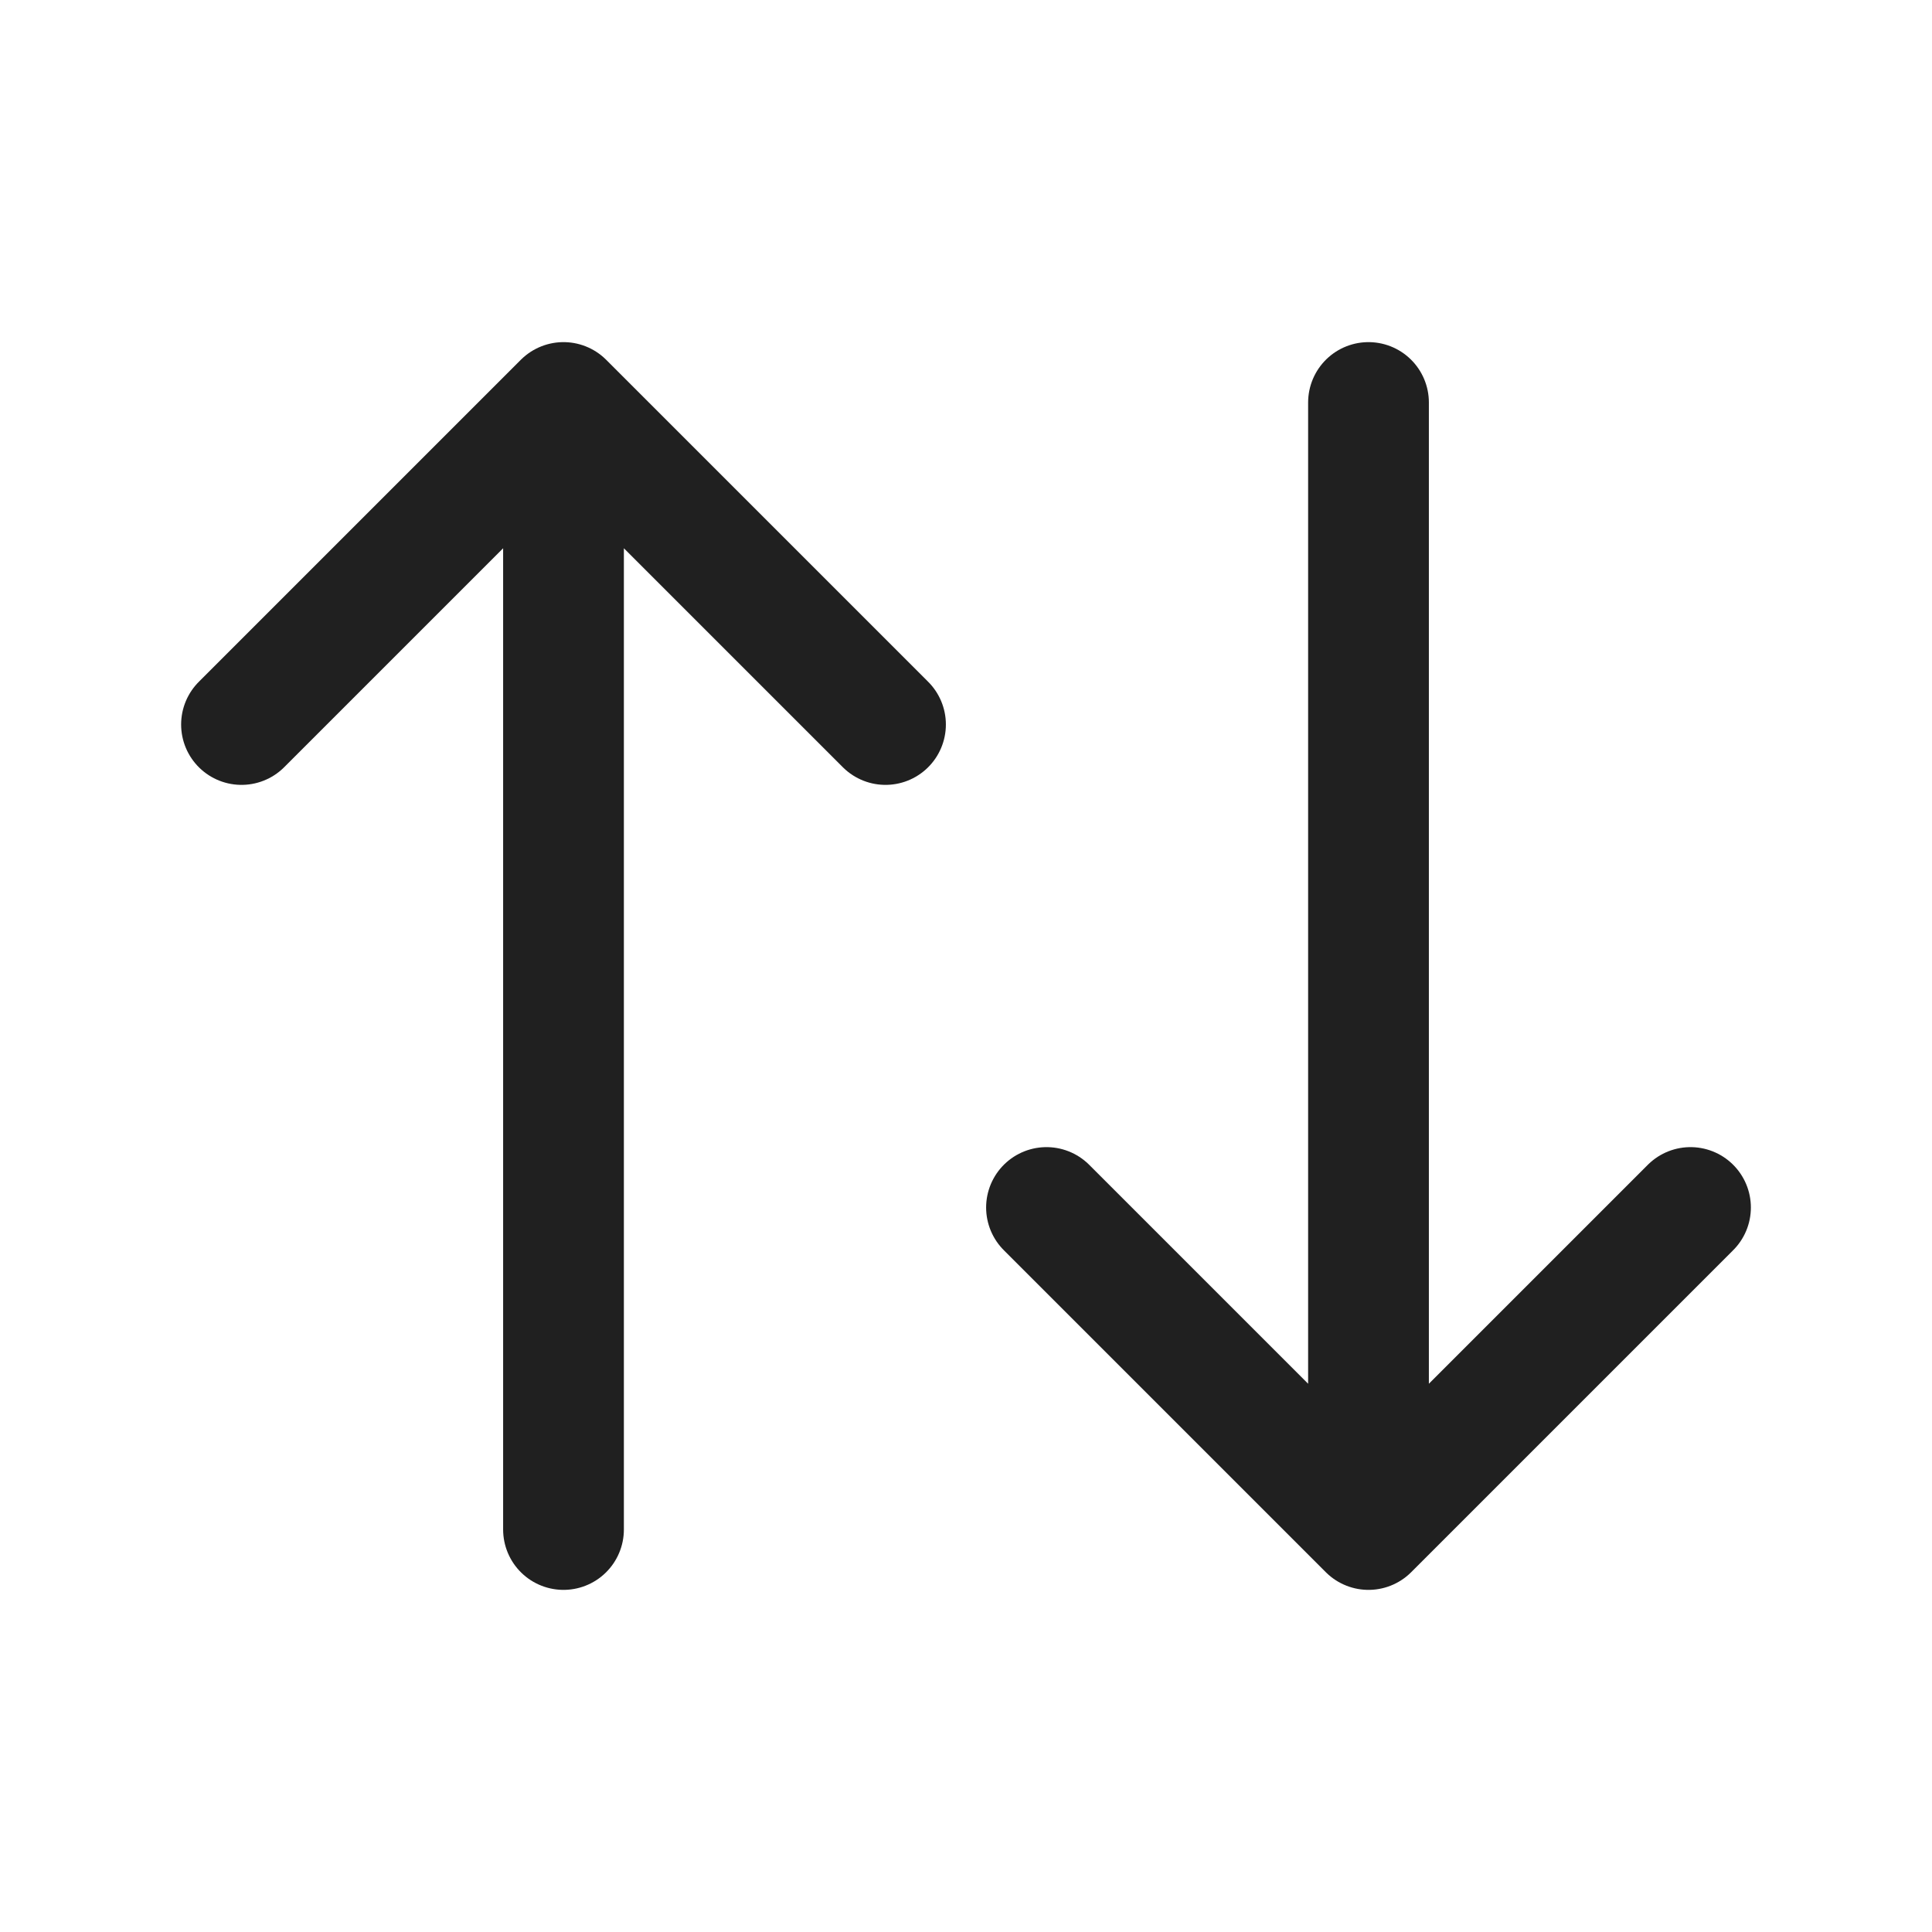 <svg xmlns="http://www.w3.org/2000/svg" class="icon icon-tabler icon-tabler-arrows-sort" width="12" height="12" viewBox="0 0 24 24" stroke-width="1.5" stroke="#202020" fill="none" stroke-linecap="round" stroke-linejoin="round">
  <path stroke="none" d="M0 0h24v24H0z" fill="none"/>
  <path d="M3 9l4 -4l4 4m-4 -4v14" />
  <path d="M21 15l-4 4l-4 -4m4 4v-14" />
</svg>